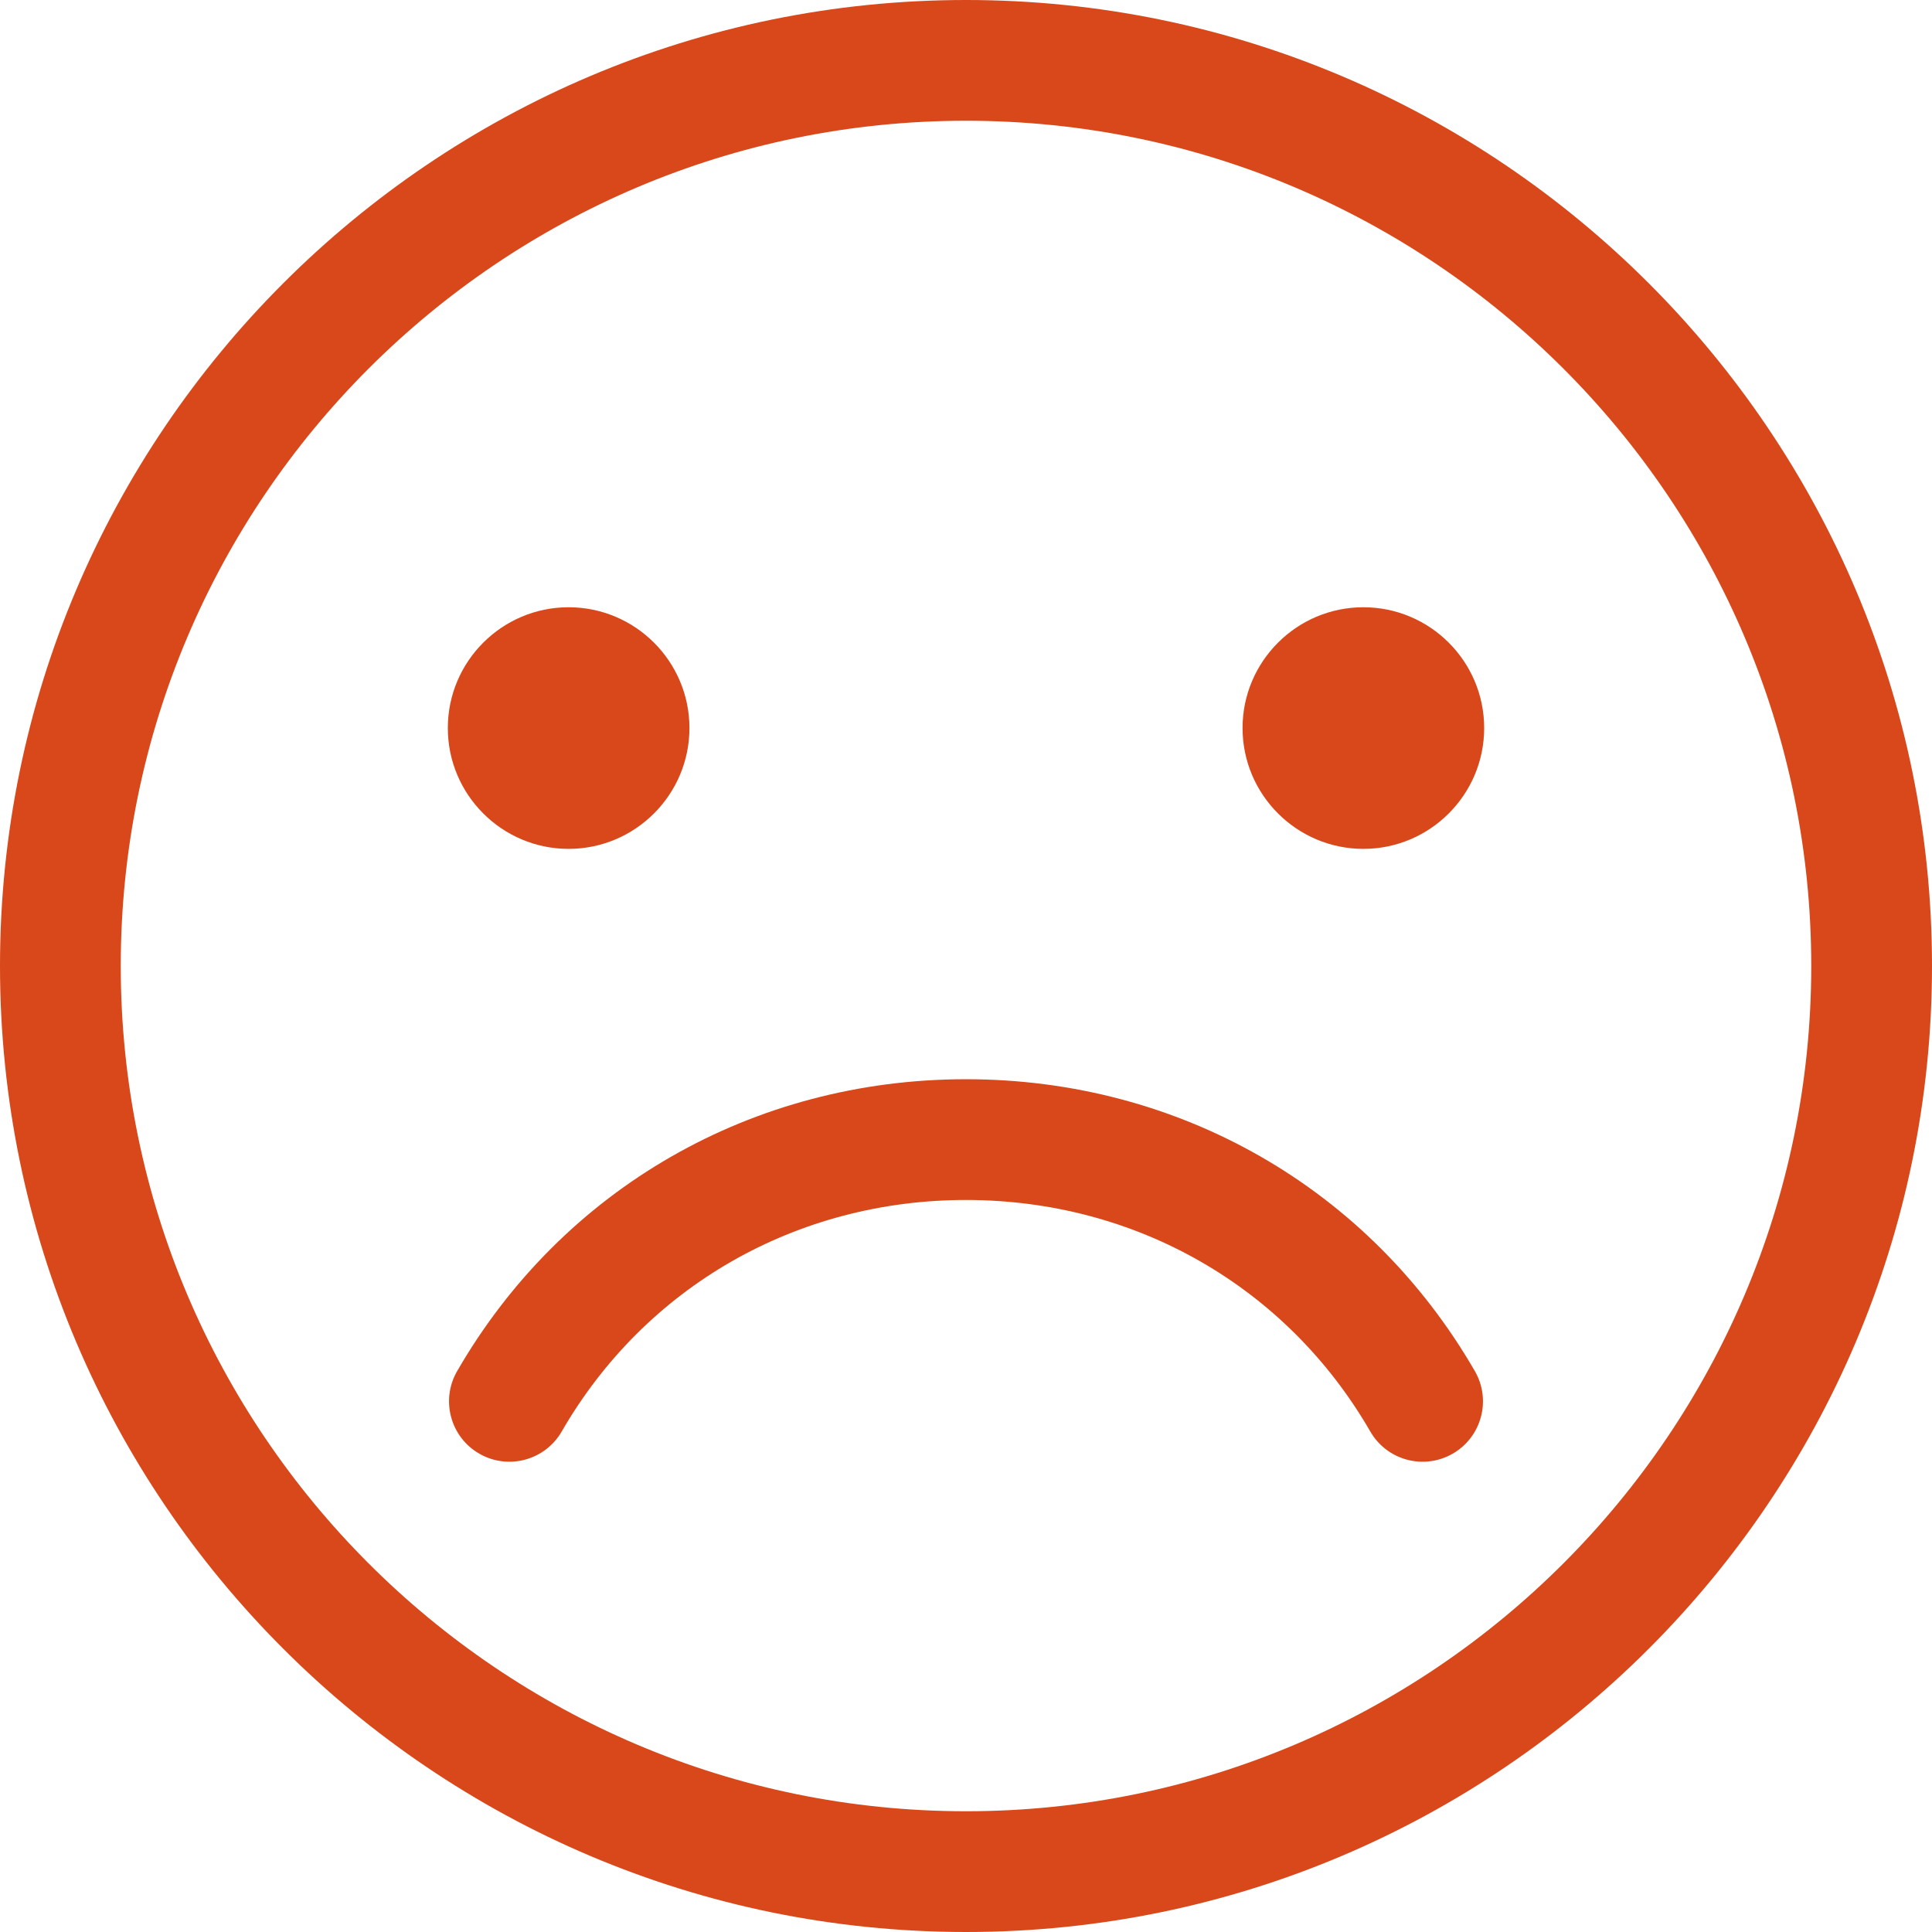 <svg width="48" height="48" viewBox="0 0 48 48" fill="none" xmlns="http://www.w3.org/2000/svg">
<g clip-path="url(#clip0_602_2189)">
<path d="M24 0C10.766 0 0 10.766 0 24C0 37.234 10.766 48 24 48C37.234 48 48 37.234 48 24C48 10.766 37.234 0 24 0ZM24 45C12.421 45 3 35.579 3 24C3 12.421 12.421 3 24 3C35.579 3 45 12.421 45 24C45 35.579 35.579 45 24 45ZM11.126 18.088C11.126 16.433 12.472 15.087 14.127 15.087C15.782 15.087 17.129 16.433 17.129 18.088C17.129 19.743 15.782 21.09 14.127 21.09C12.472 21.09 11.126 19.743 11.126 18.088ZM36.874 18.088C36.874 19.743 35.528 21.09 33.873 21.09C32.218 21.09 30.871 19.743 30.871 18.088C30.871 16.433 32.218 15.087 33.873 15.087C35.528 15.087 36.874 16.433 36.874 18.088Z" fill="#D8481B"/>
<path d="M24 26.813C29.294 26.813 34.02 29.524 36.643 34.066C37.057 34.783 36.811 35.701 36.094 36.115C35.376 36.529 34.459 36.284 34.045 35.566C31.965 31.964 28.209 29.813 24 29.813C19.791 29.813 16.035 31.963 13.955 35.566C13.541 36.283 12.624 36.529 11.906 36.115C11.189 35.701 10.943 34.783 11.357 34.066C13.98 29.524 18.706 26.813 24 26.813Z" fill="#D8481B"/>
</g>
<defs>
<clipPath id="clip0_602_2189">
<rect width="48" height="48" fill="white"/>
</clipPath>
</defs>
</svg>

